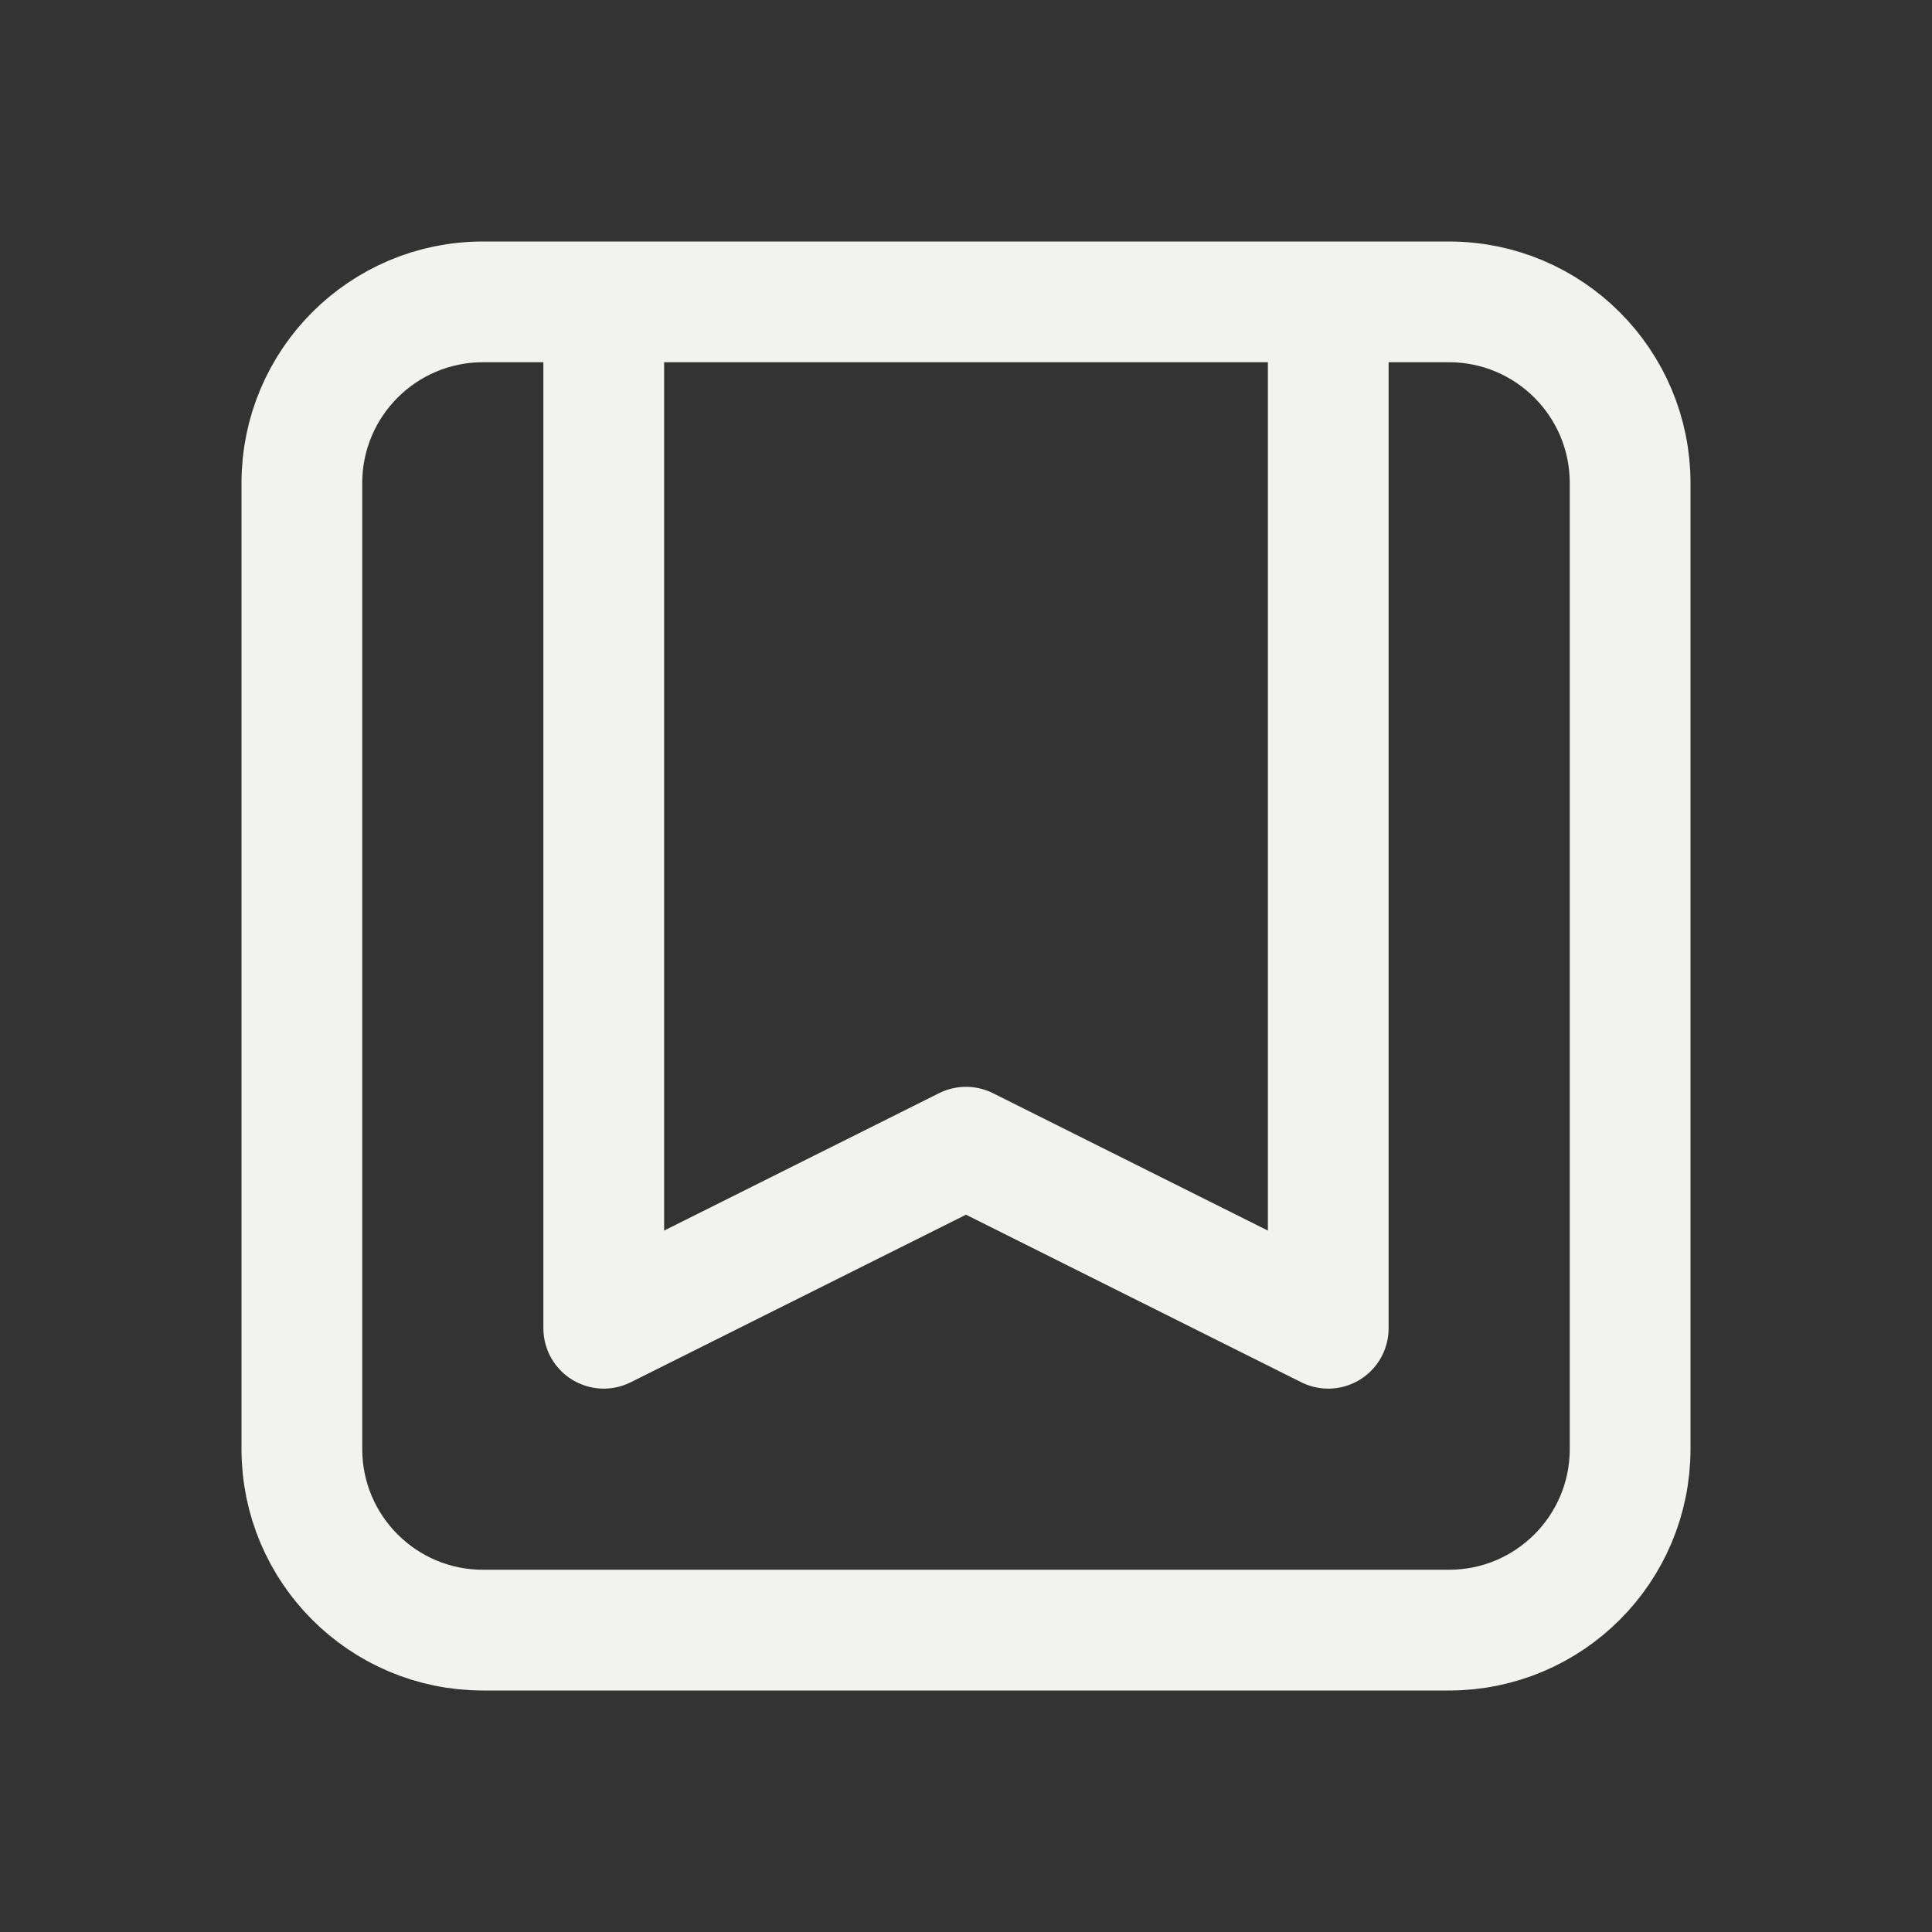 <svg width="24" height="24" viewBox="0 0 24 24" fill="none" xmlns="http://www.w3.org/2000/svg">
<rect x="0" y="0" width="24" height="24" fill="#333333" stroke="none"/>
<path d="M16.5 3.75V16.5L12 14.251L7.5 16.5V3.75M16.5 3.75H18C19.243 3.75 20.25 4.758 20.25 6V18C20.25 19.243 19.243 20.25 18 20.25H6C4.757 20.25 3.75 19.243 3.75 18V6C3.75 4.758 4.757 3.75 6 3.75H7.5M16.5 3.75H7.5" stroke="#F2F2F0" stroke-width="1.5" stroke-linecap="round" stroke-linejoin="round"/>
</svg>
